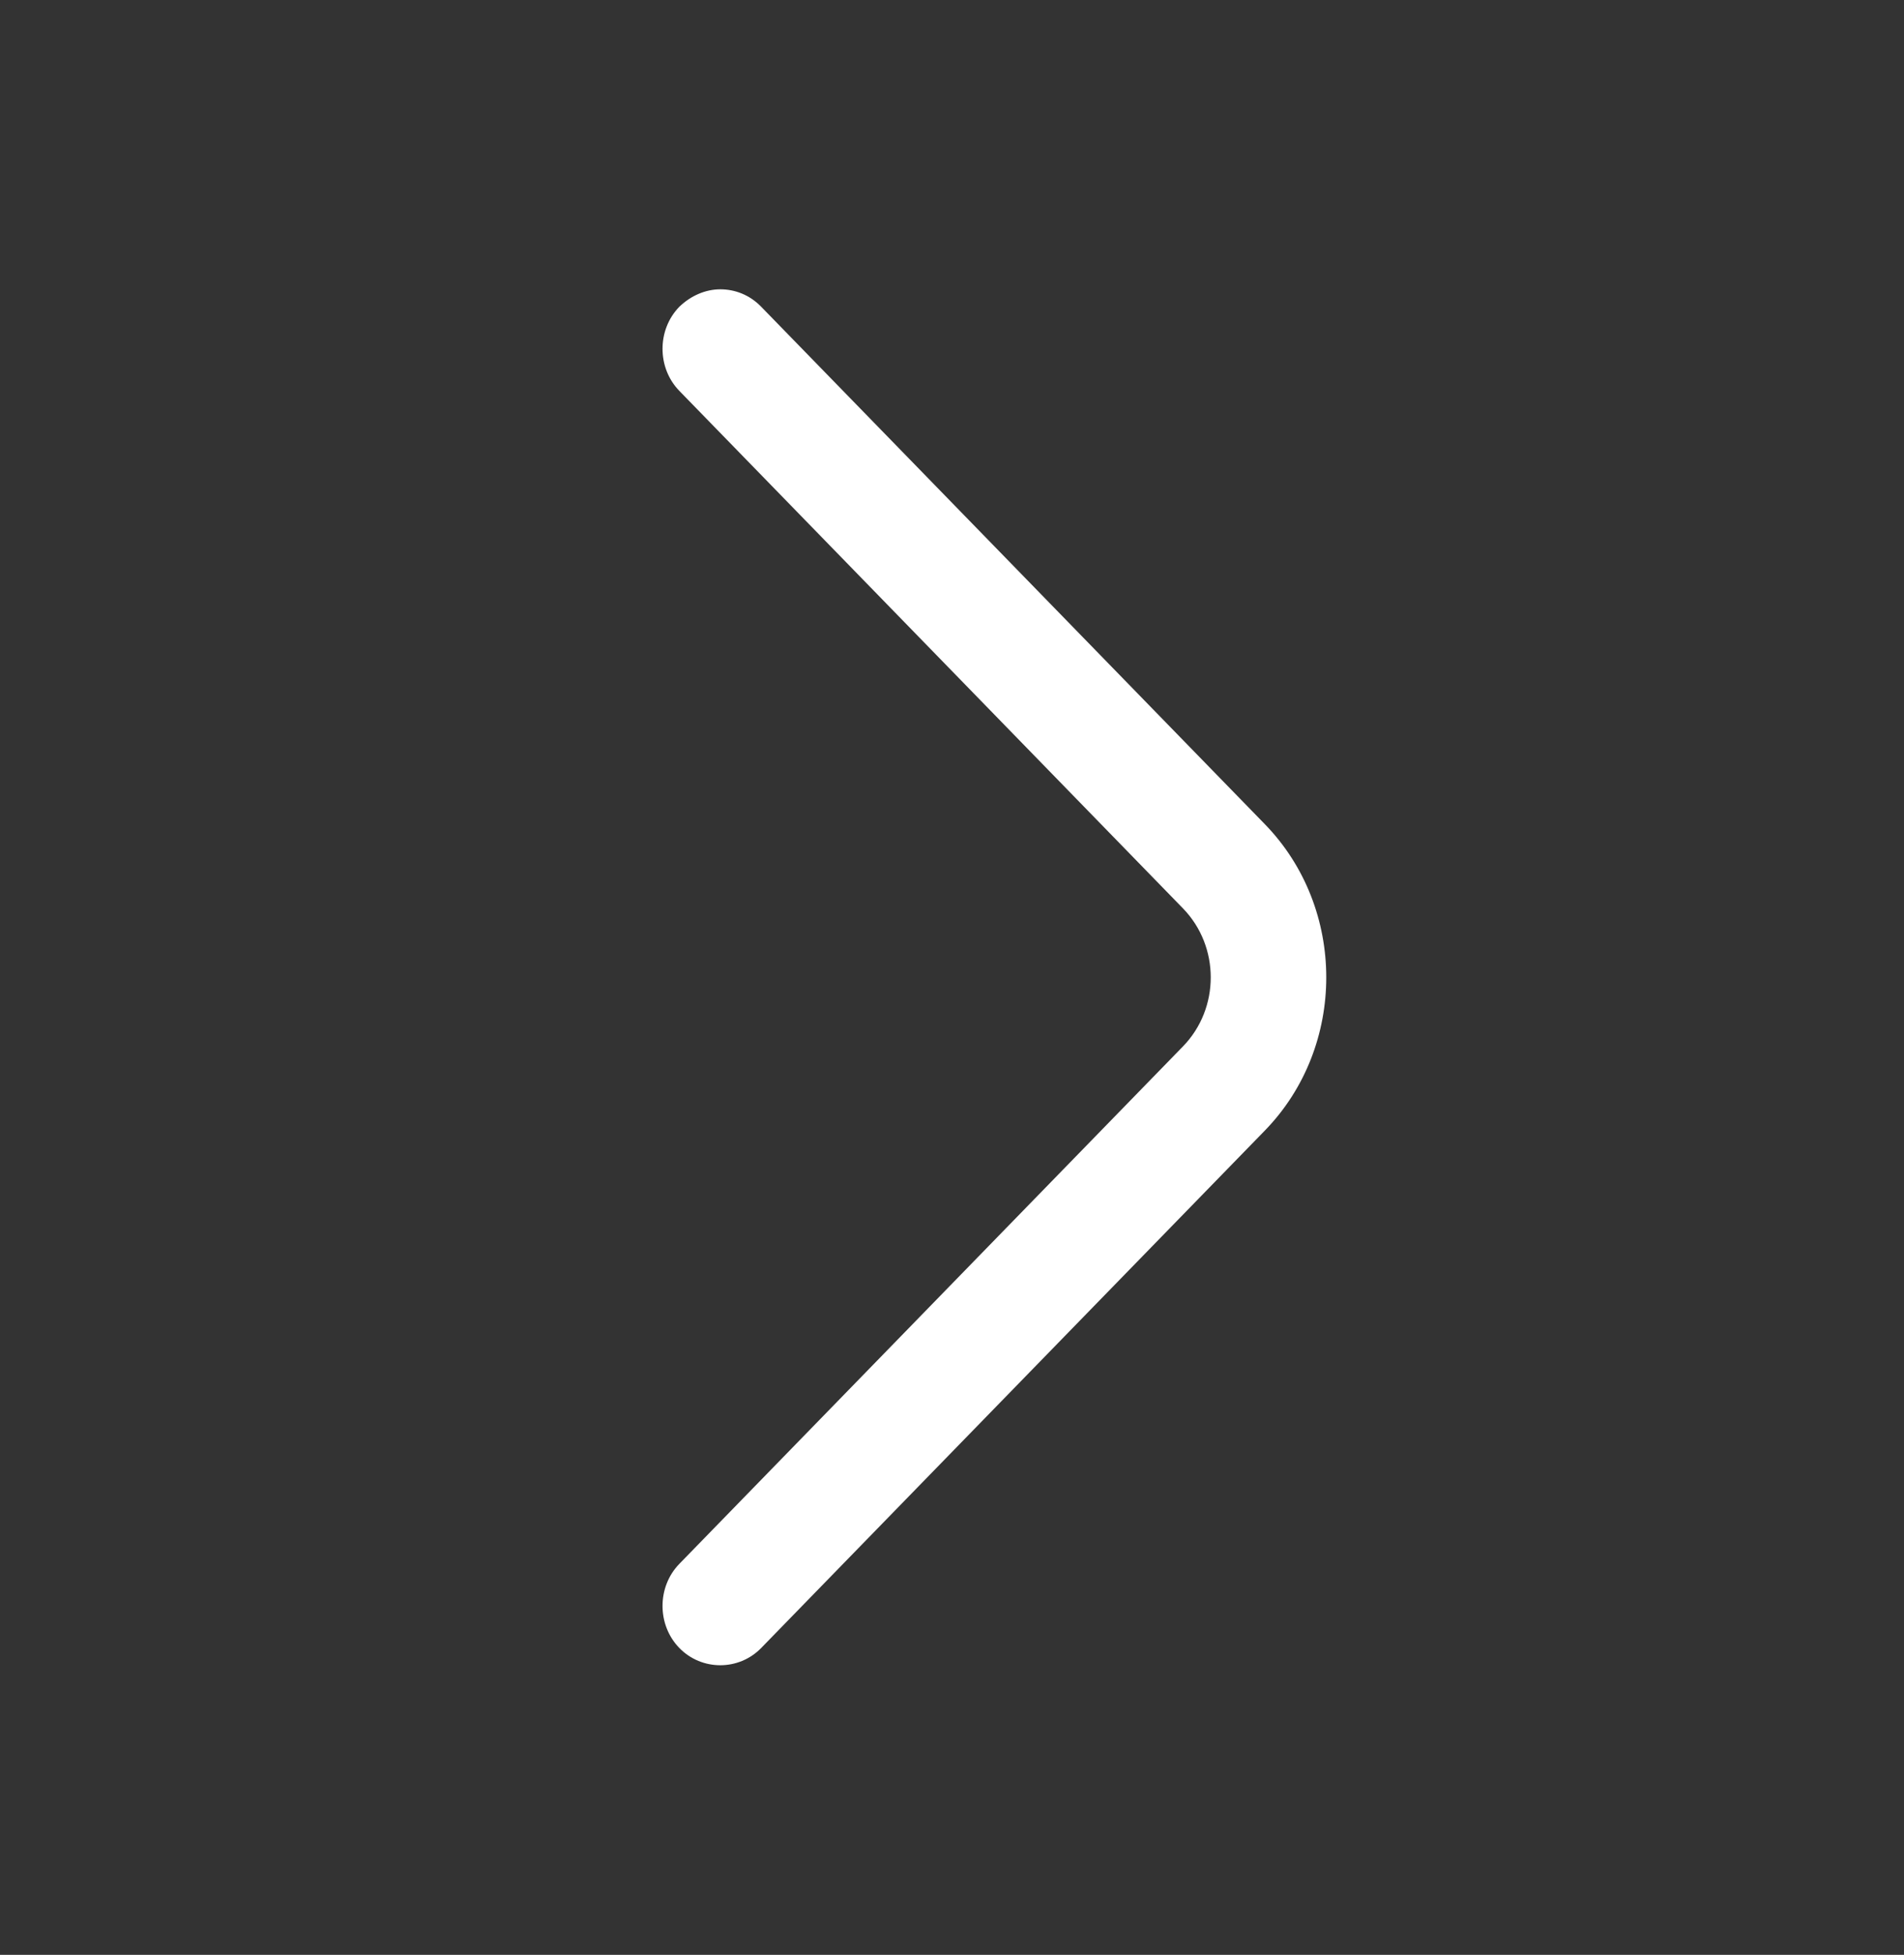 <svg width="38" height="39" viewBox="0 0 38 39" fill="none" xmlns="http://www.w3.org/2000/svg">
<rect x="0" y="0" width="38" height="39" fill="#333333" stroke="none"/>
<path d="M14.375 5.772C14.668 5.772 14.961 5.882 15.192 6.12L25.244 16.443C26.878 18.122 26.878 20.877 25.244 22.555L15.192 32.878C14.745 33.337 14.005 33.337 13.558 32.878C13.111 32.419 13.111 31.659 13.558 31.2L23.609 20.877C24.349 20.117 24.349 18.882 23.609 18.122L13.558 7.798C13.111 7.339 13.111 6.579 13.558 6.12C13.789 5.898 14.082 5.772 14.375 5.772Z" fill="white"/>
</svg>
